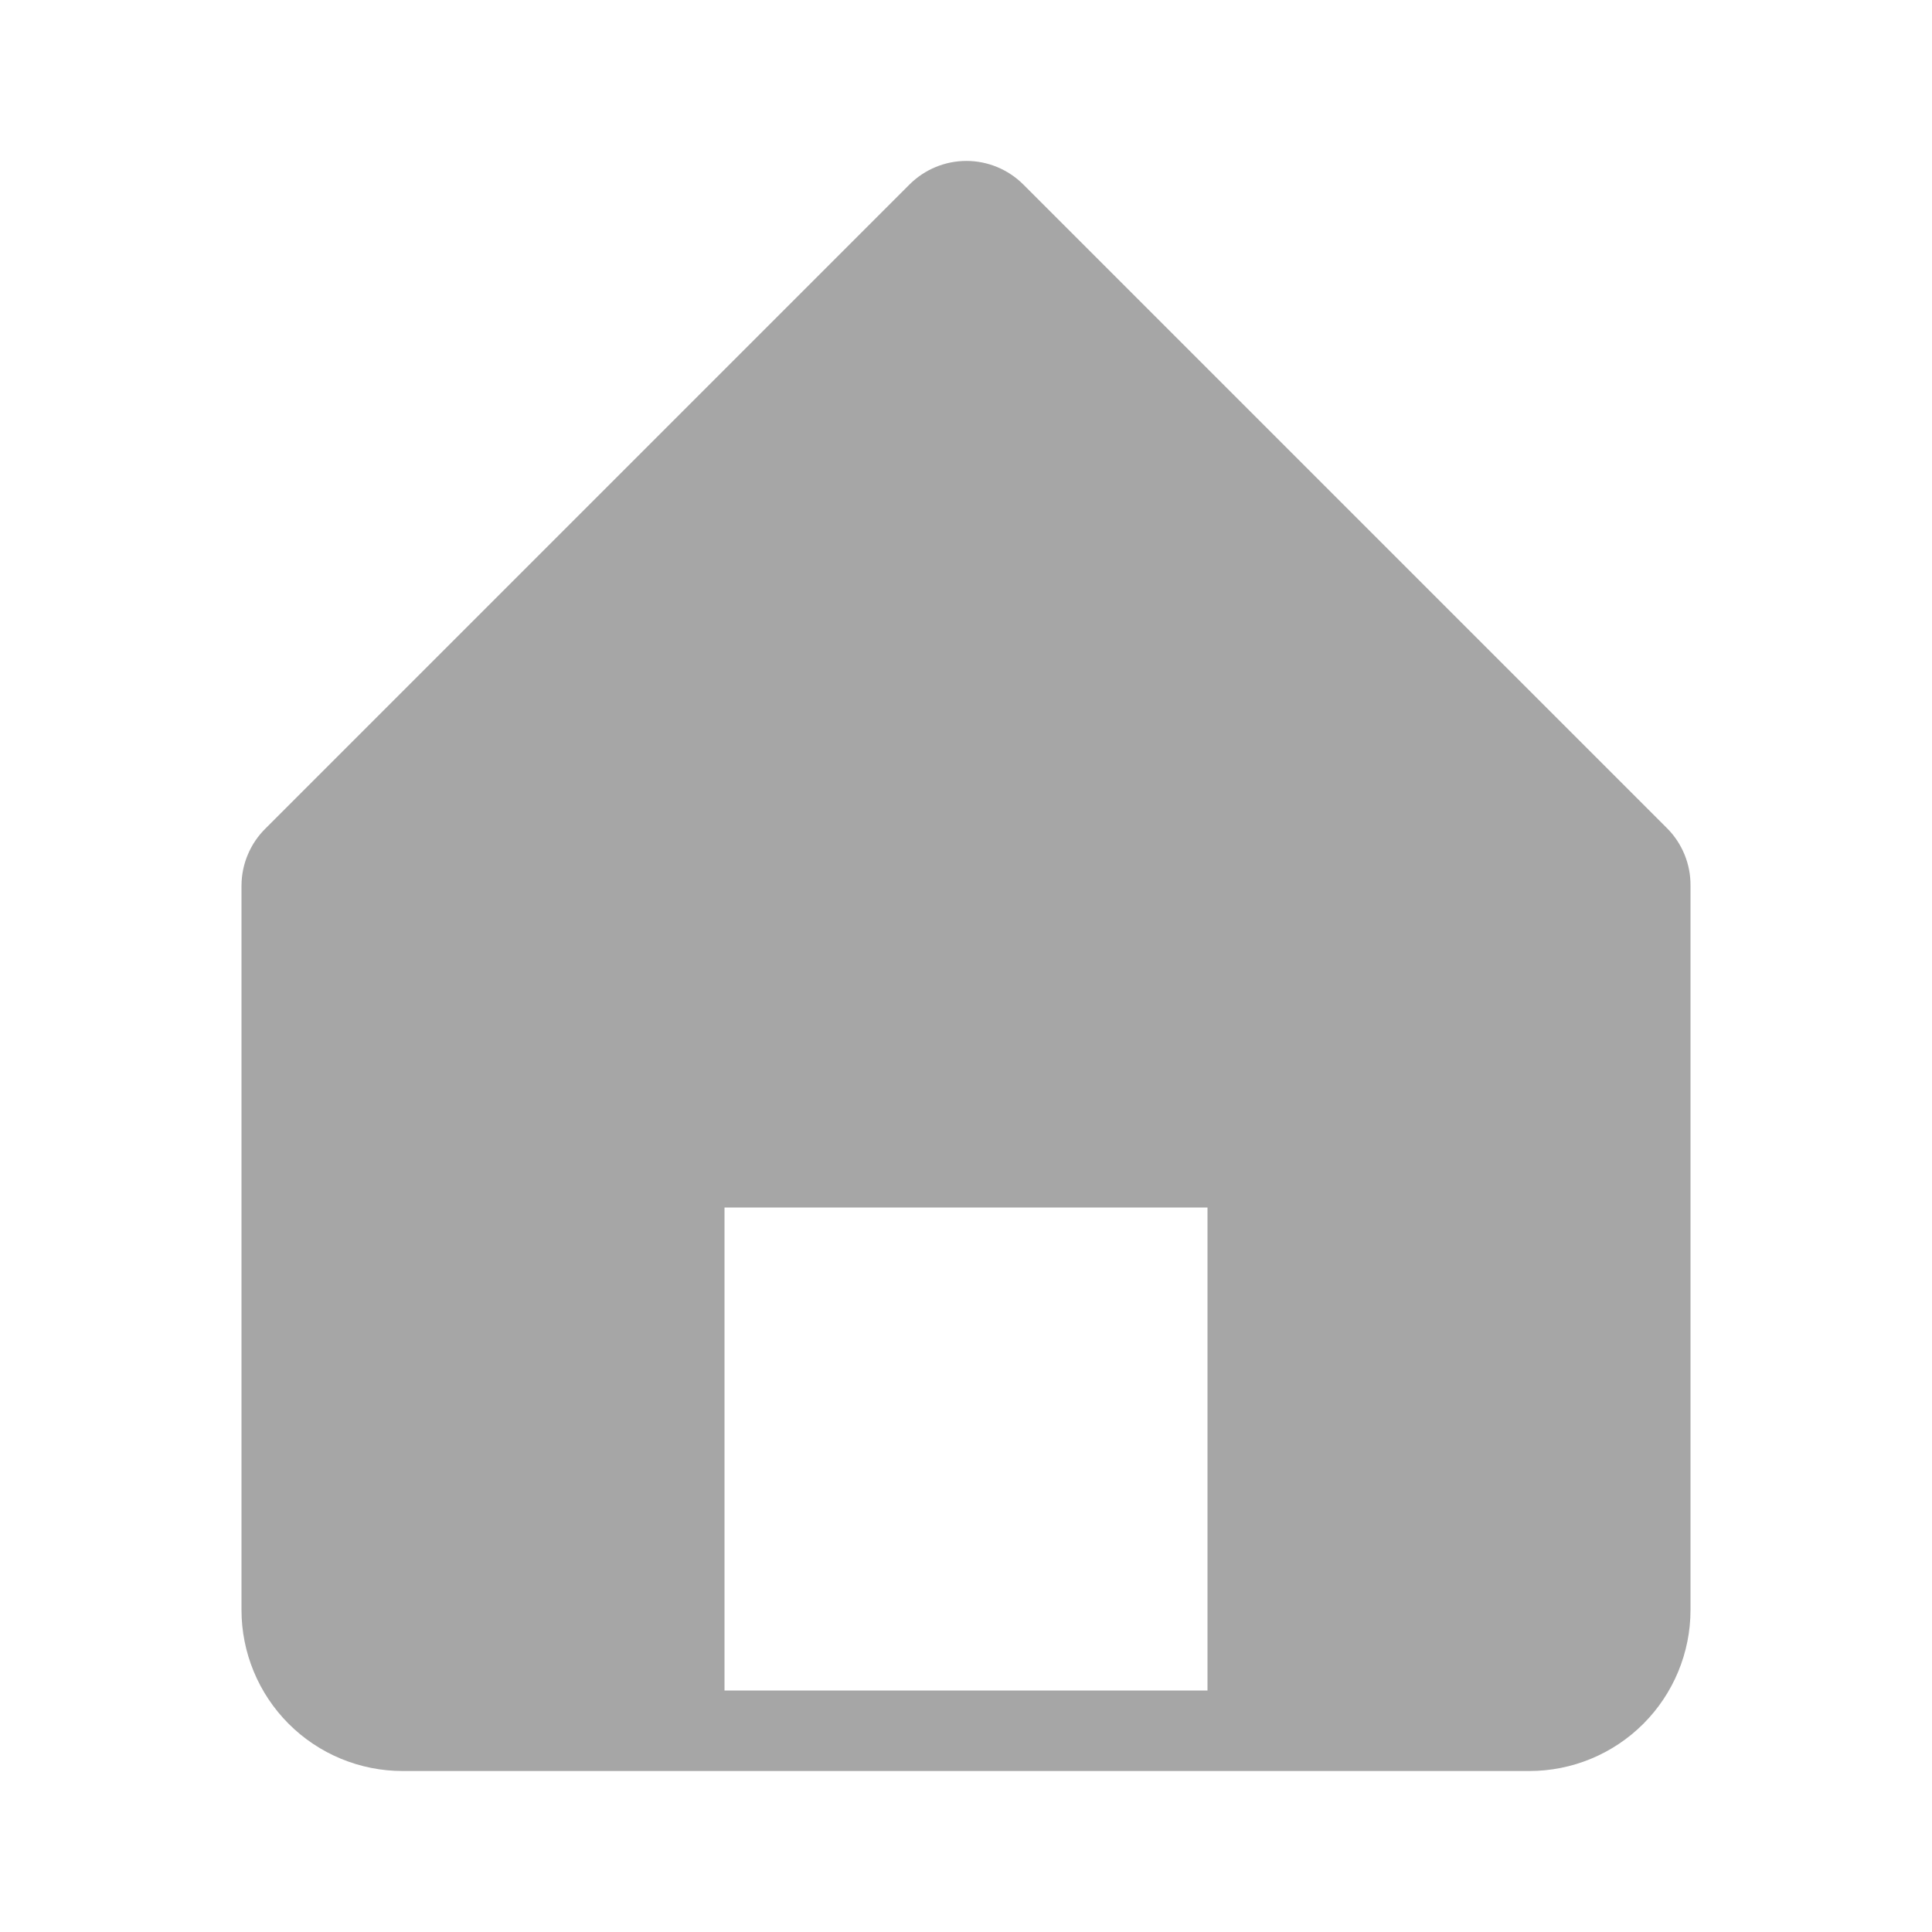 <svg width="24" height="24" viewBox="0 0 24 24" fill="none" xmlns="http://www.w3.org/2000/svg">
<path d="M5 22H19C19.53 22 20.039 21.789 20.414 21.414C20.789 21.039 21 20.53 21 20V11C21.001 10.868 20.976 10.738 20.926 10.616C20.876 10.494 20.803 10.383 20.71 10.29L12.71 2.29C12.523 2.104 12.269 1.999 12.005 1.999C11.741 1.999 11.487 2.104 11.3 2.29L3.3 10.29C3.206 10.382 3.13 10.493 3.079 10.615C3.027 10.737 3.001 10.867 3 11V20C3 20.53 3.211 21.039 3.586 21.414C3.961 21.789 4.47 22 5 22ZM9 21V15H15V21H9Z" fill="#A6A6A6"/>
</svg>
